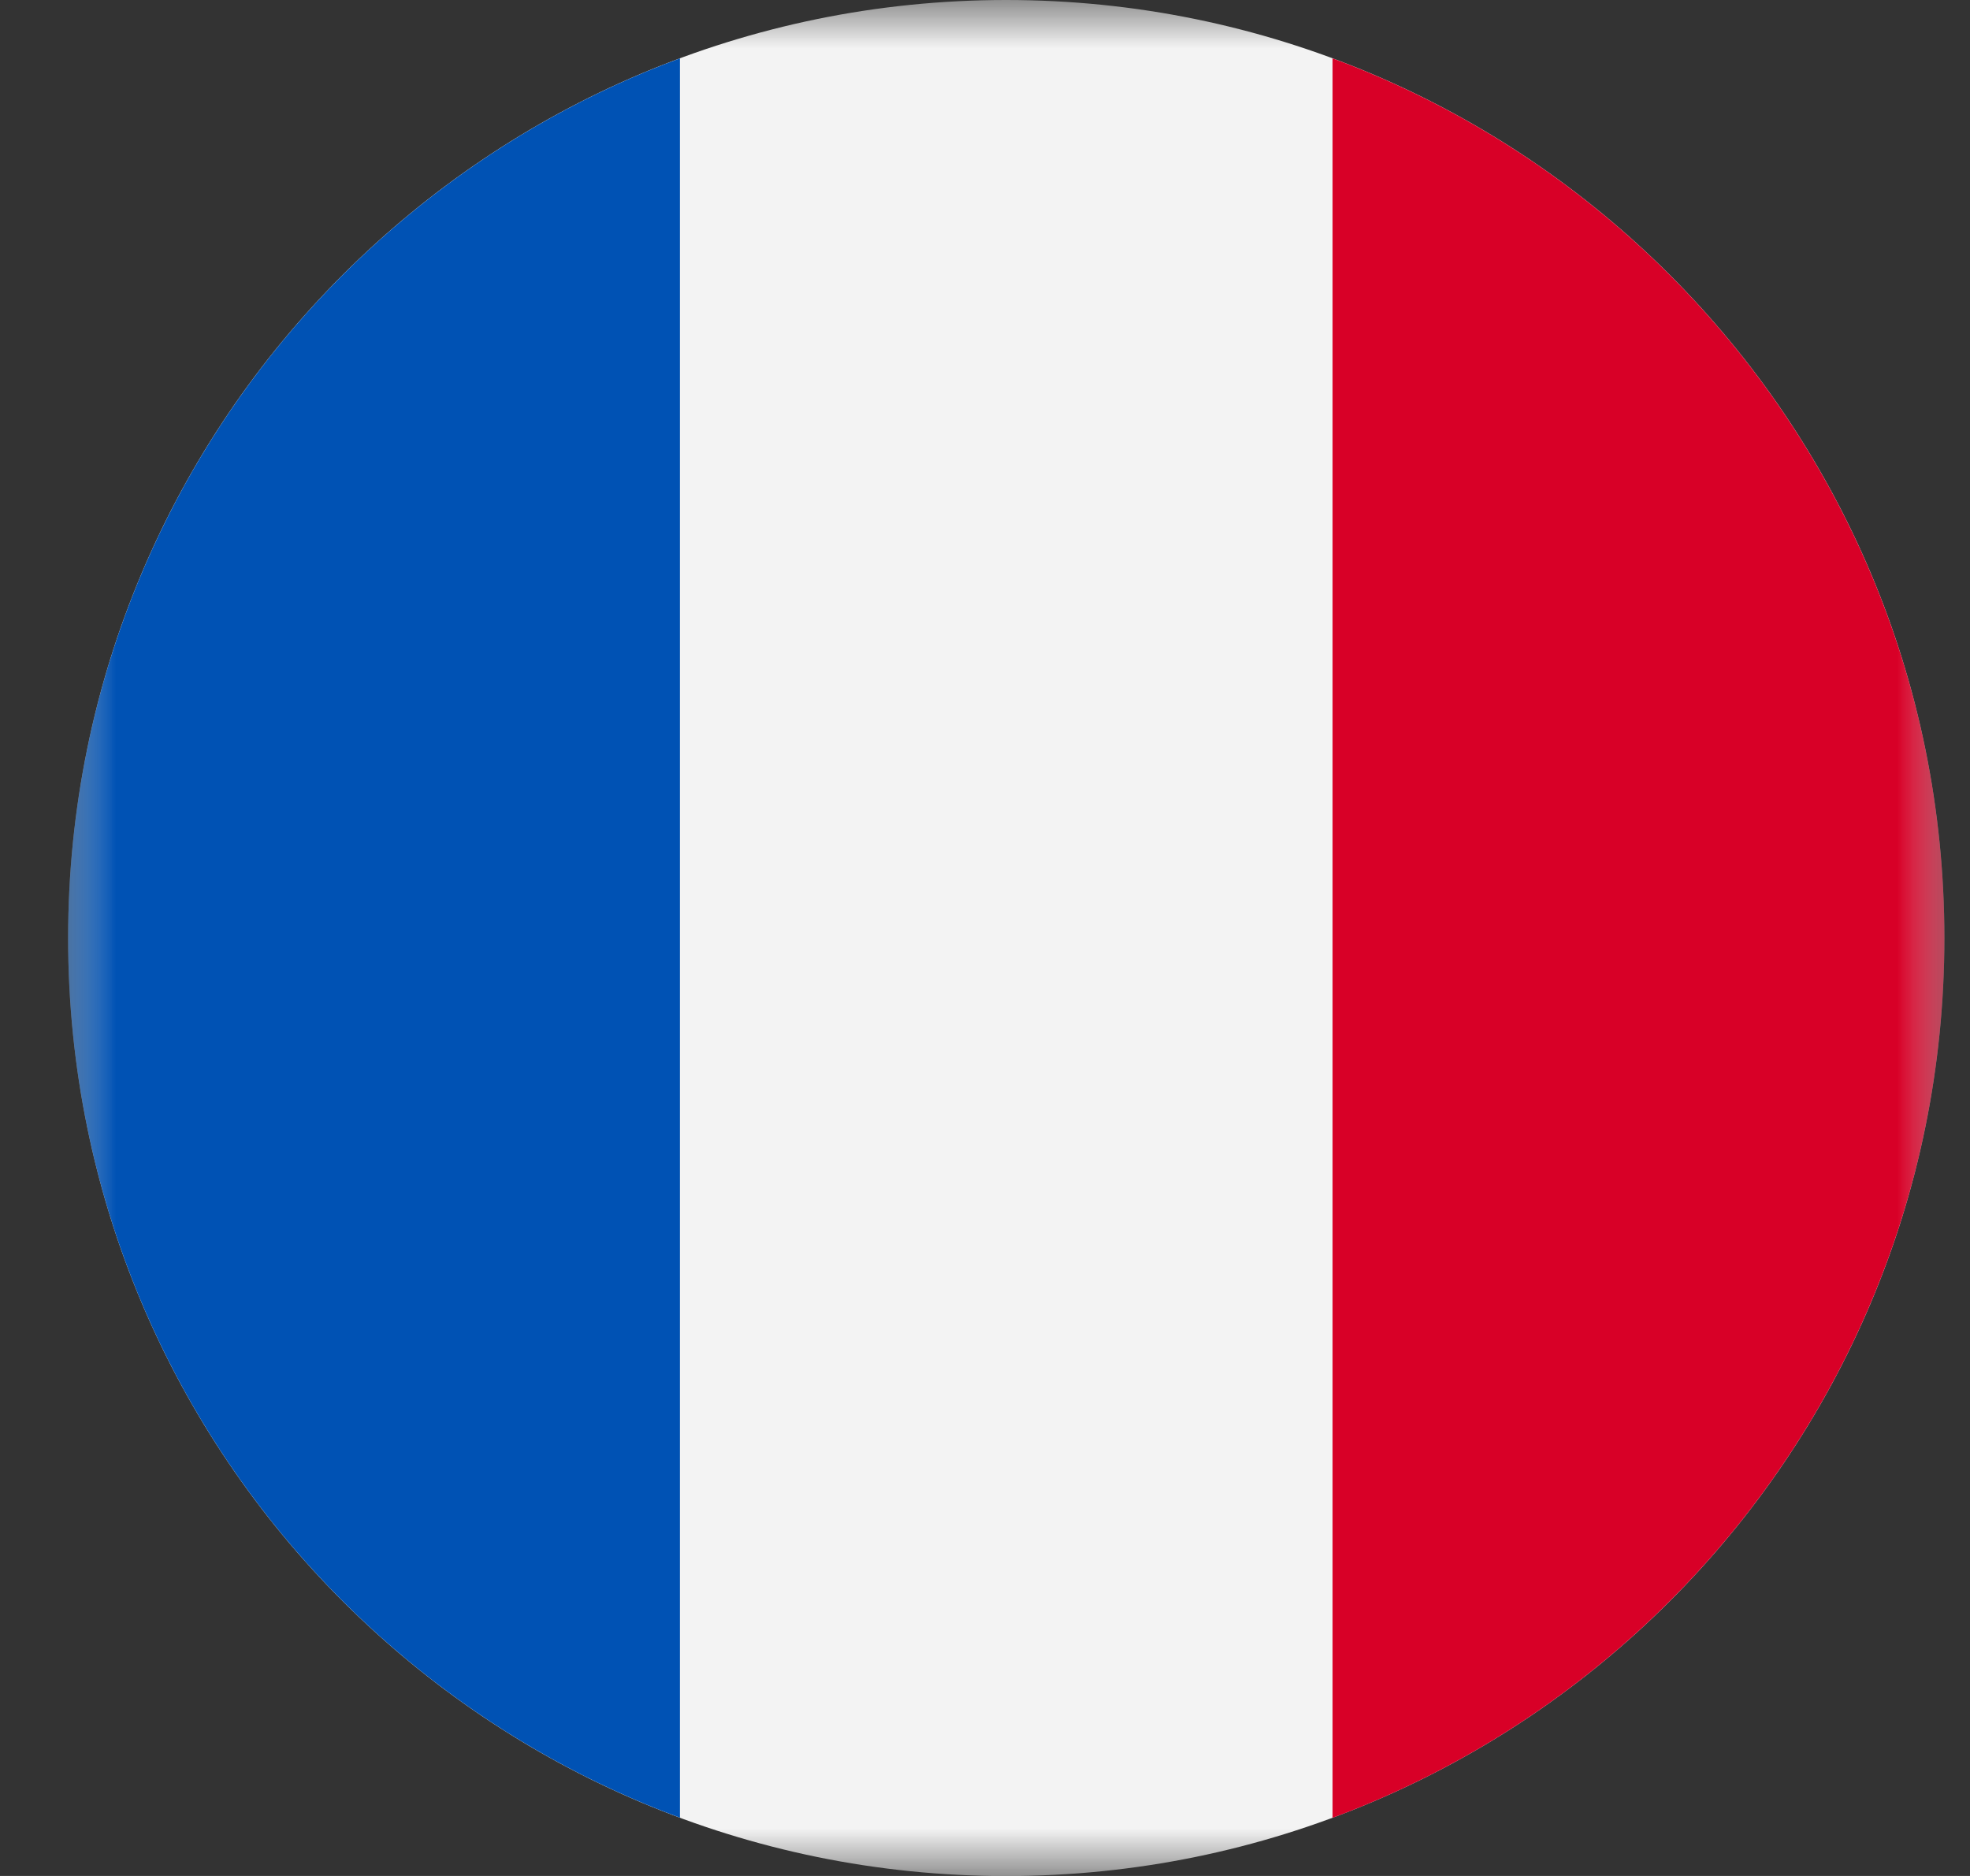 <?xml version="1.0" encoding="UTF-8"?>
<svg width="21px" height="20px" viewBox="0 0 21 20" version="1.1" xmlns="http://www.w3.org/2000/svg" xmlns:xlink="http://www.w3.org/1999/xlink">
    <rect x="0" y="0" width="21" height="20" fill="#333333" stroke="none"/>
    <title>法</title>
    <defs>
        <polygon id="path-1" points="0 0 20 0 20 20.001 0 20.001"></polygon>
    </defs>
    <g id="页面-1" stroke="none" stroke-width="1" fill="none" fill-rule="evenodd">
        <g id="画板备份-17" transform="translate(-220, -1537)">
            <g id="法" transform="translate(220.727, 1537)">
                <mask id="mask-2" fill="white">
                    <use xlink:href="#path-1"></use>
                </mask>
                <g id="Clip-2"></g>
                <path d="M-0.001,10.001 C-0.001,15.524 4.476,20.001 9.999,20.001 C15.523,20.001 20,15.524 20,10.001 C20,4.477 15.523,0 9.999,0 C4.476,0 -0.001,4.477 -0.001,10.001 Z" id="Fill-1" fill="#F3F3F3" mask="url(#mask-2)"></path>
                <path d="M20,10.001 C20,5.701 17.286,2.035 13.478,0.622 L13.478,19.38 C17.286,17.966 20,14.301 20,10.001 Z" id="Fill-3" fill="#D80027" mask="url(#mask-2)"></path>
                <path d="M-0.001,10.001 C-0.001,14.301 2.713,17.966 6.521,19.379 L6.521,0.622 C2.713,2.035 -0.001,5.701 -0.001,10.001 Z" id="Fill-4" fill="#0052B4" mask="url(#mask-2)"></path>
            </g>
        </g>
    </g>
</svg>